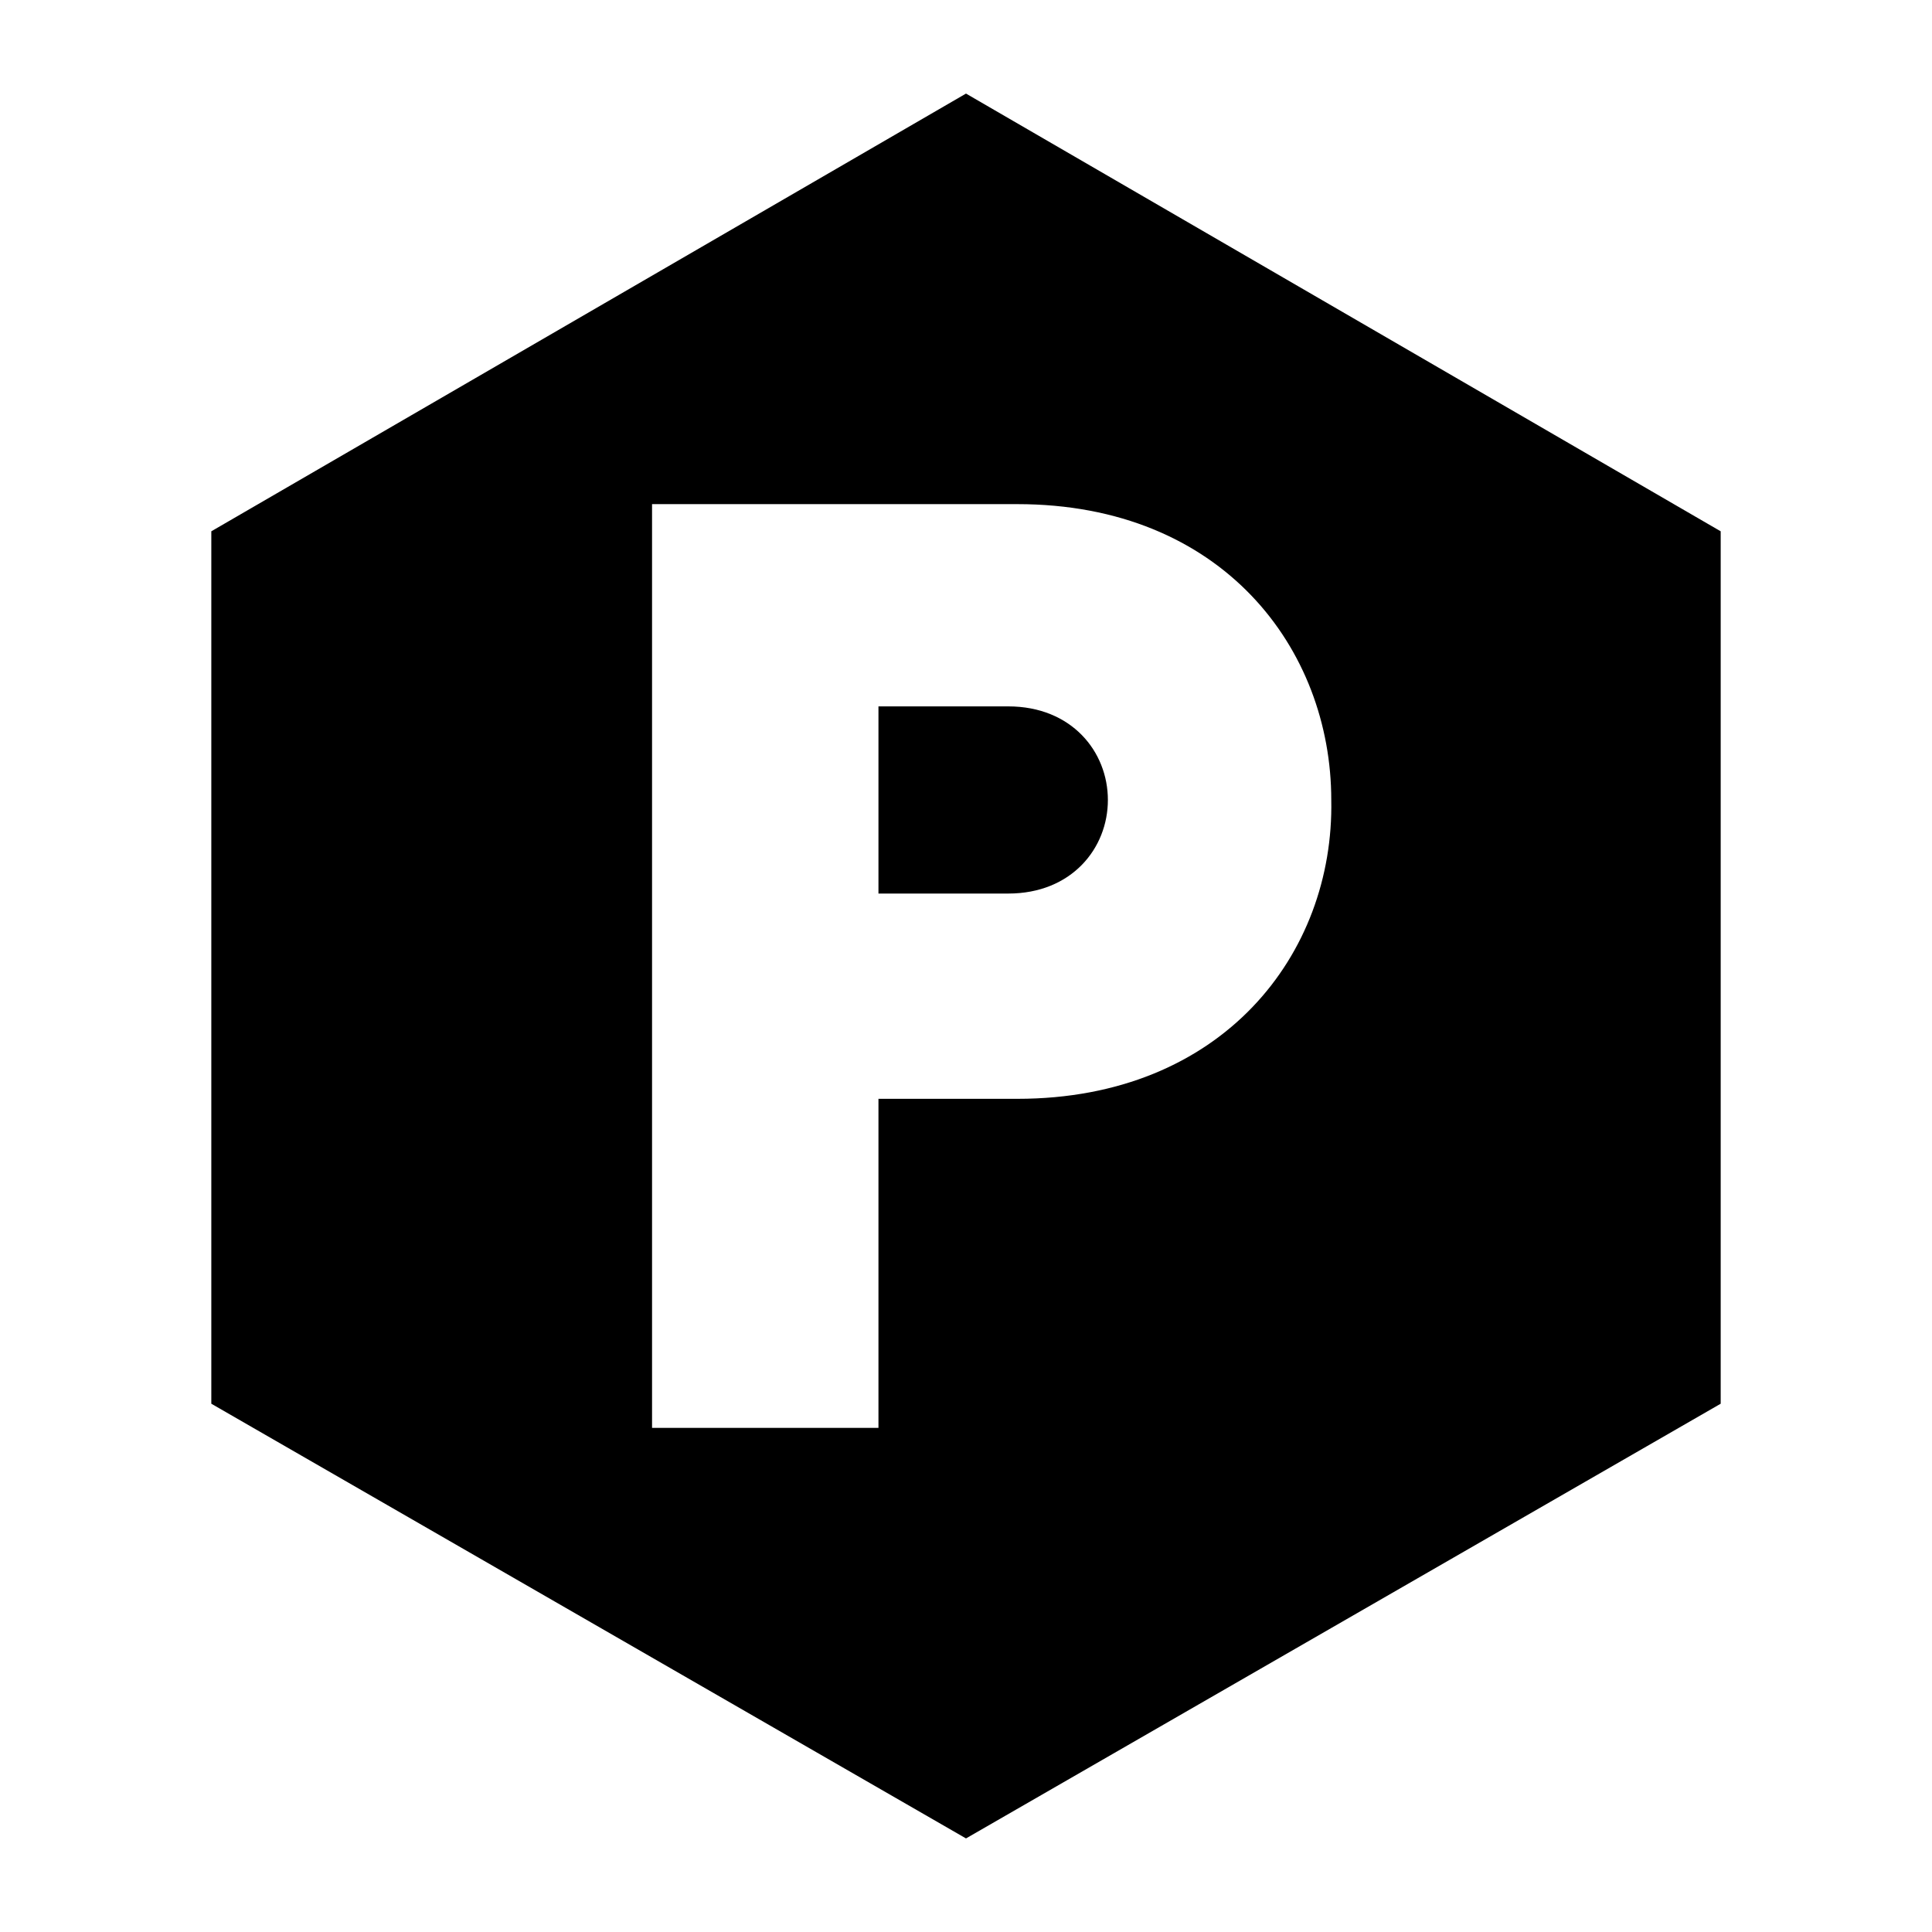 <?xml version="1.0" encoding="utf-8"?>
<!-- Generator: Adobe Illustrator 19.2.0, SVG Export Plug-In . SVG Version: 6.00 Build 0)  -->
<svg version="1.1" id="Layer_1" xmlns="http://www.w3.org/2000/svg" xmlns:xlink="http://www.w3.org/1999/xlink" x="0px" y="0px"
	 viewBox="0 0 64 64" style="enable-background:new 0 0 64 64;" xml:space="preserve">
<style type="text/css">
	.st0{fill:#231F20;}
</style>
<g>
	<path d="M33.4,23.4h-4.3v6.2h4.3c2.1,0,3.3-1.5,3.3-3.1S35.5,23.4,33.4,23.4z"/>
	<path d="M32,3.1L7,17.6v28.9l25,14.4l25-14.4V17.6L32,3.1z M33.7,36.4h-4.6v10.9h-7.5V16.7h12.1c6.8,0,10.4,4.8,10.4,9.8
		C44.2,31.6,40.5,36.4,33.7,36.4z"/>
</g>
</svg>
